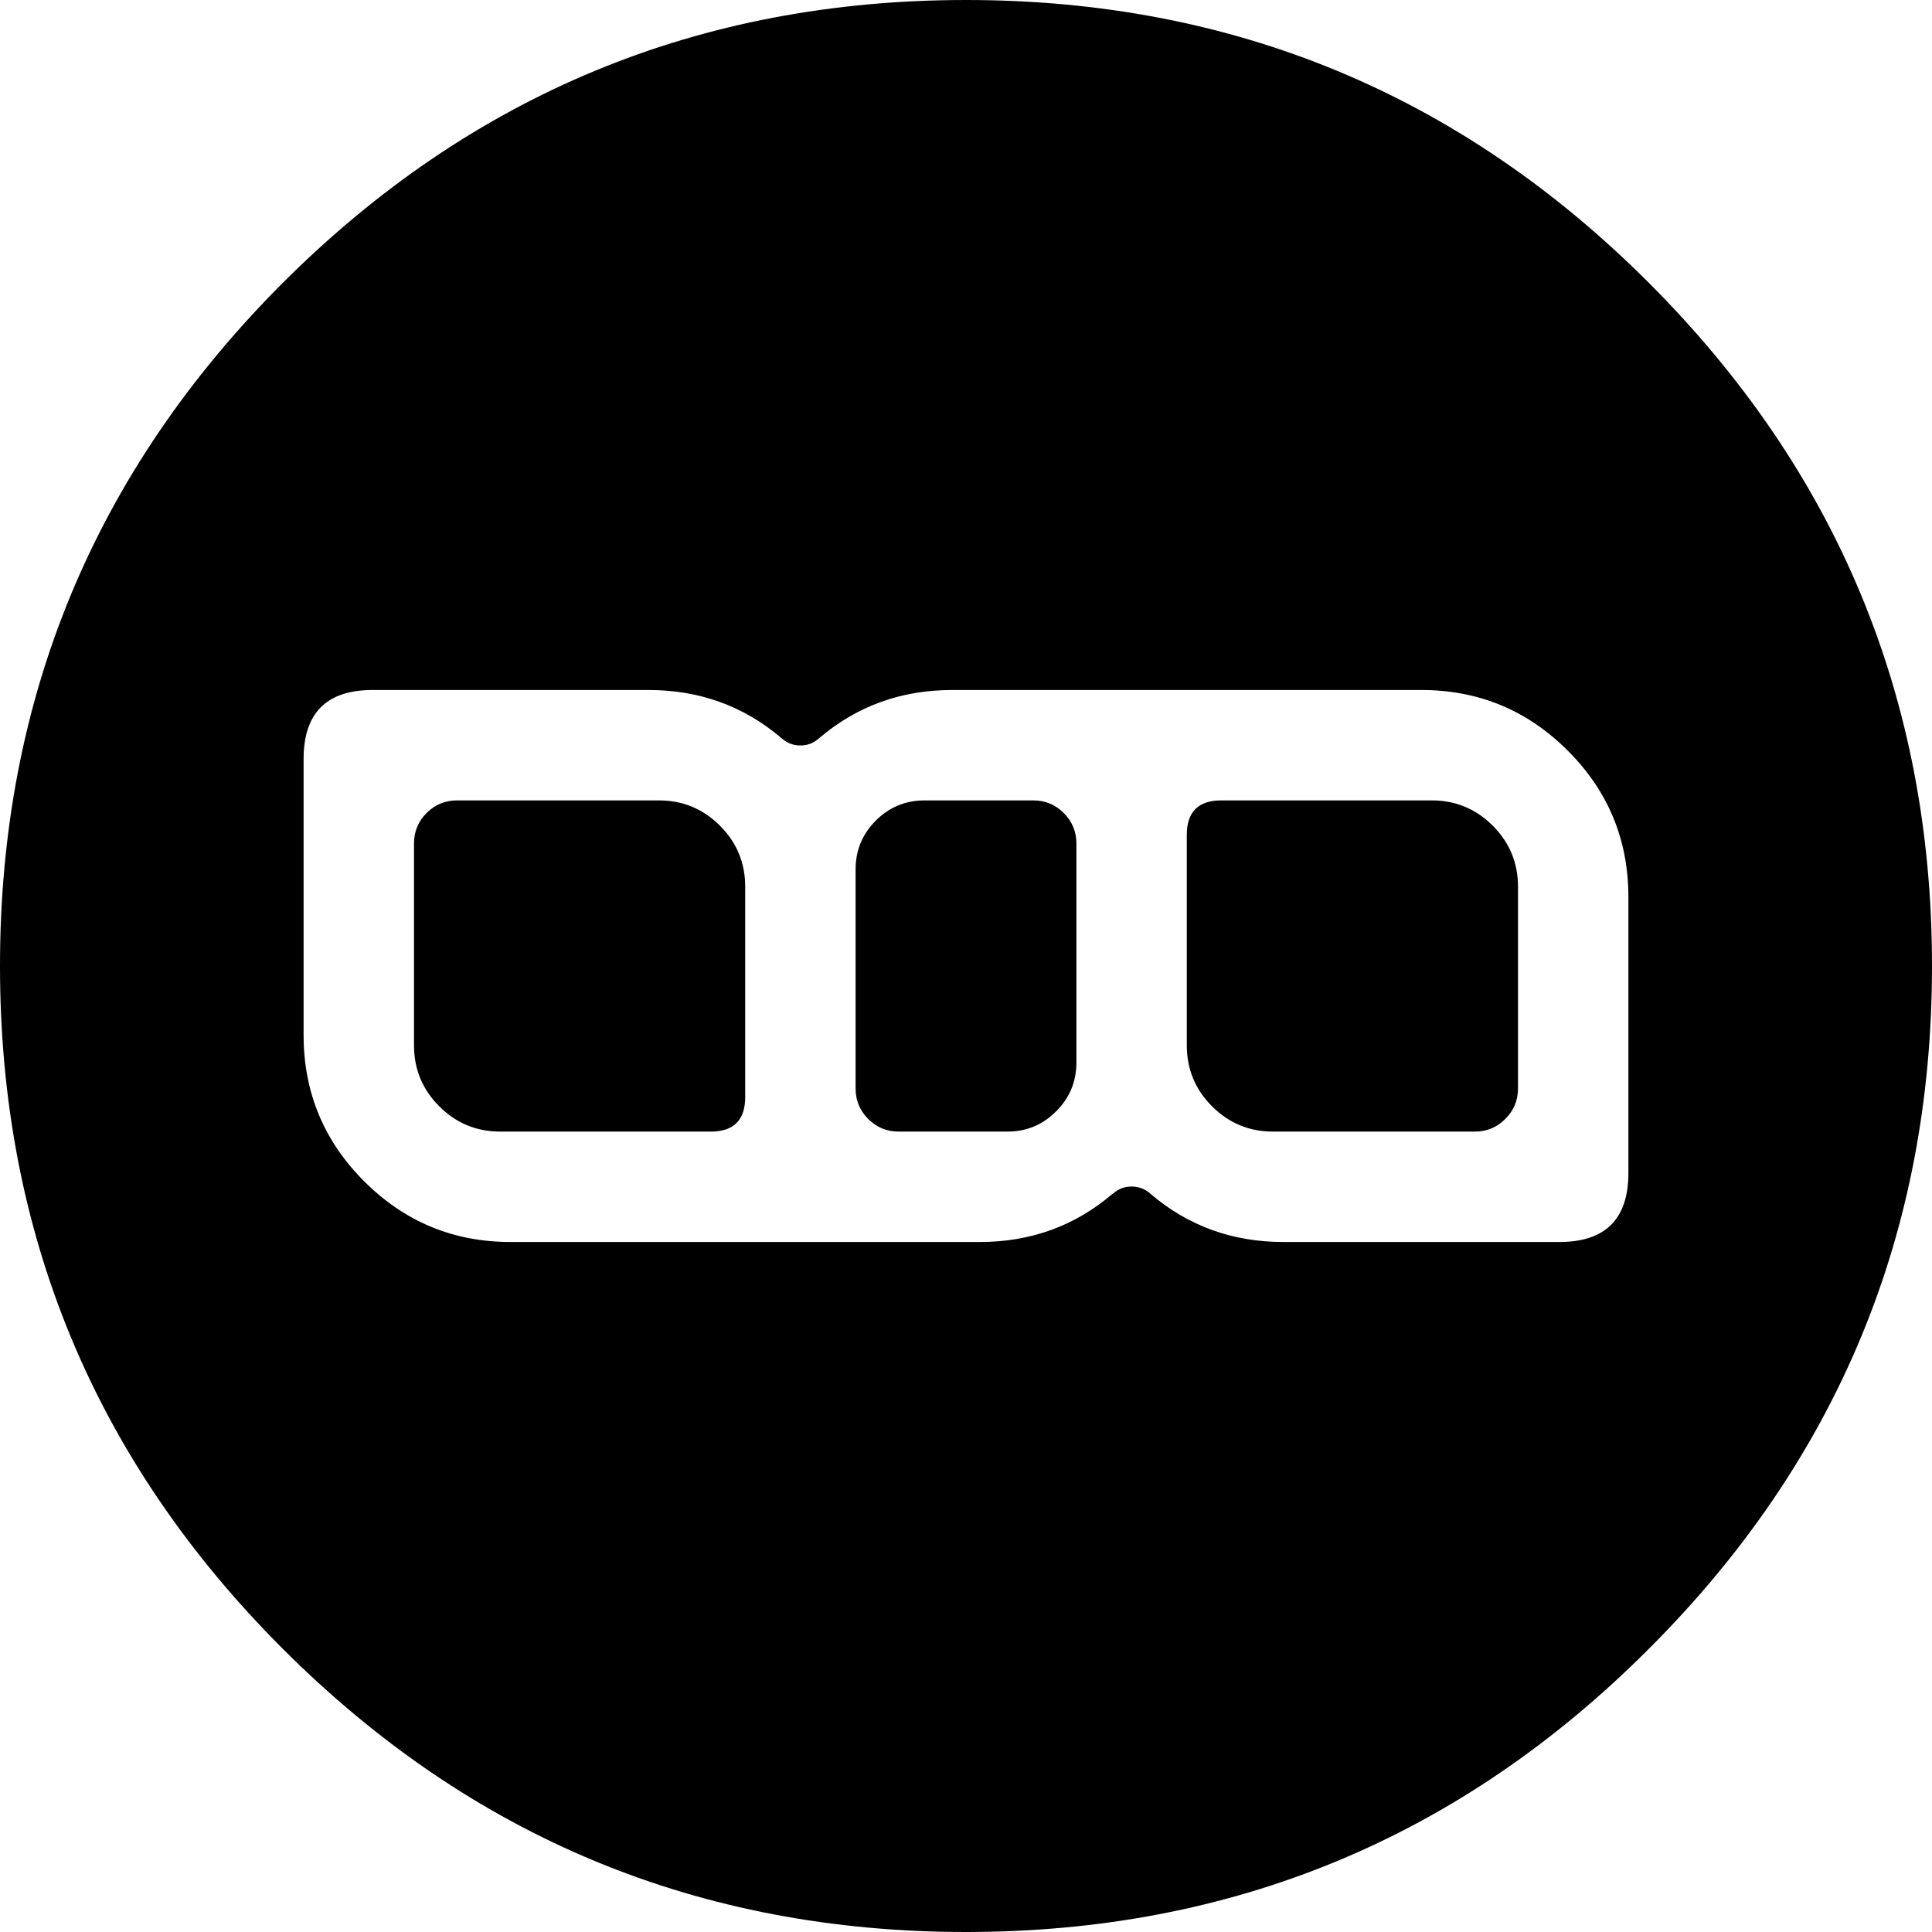 <svg xmlns="http://www.w3.org/2000/svg" viewBox="0 0 1120 1120"><path d="M1120 560q0-231.85-164.15-396.05Q792 0 560 0 328.15 0 163.95 163.95 0 328.15 0 560q0 231.9 163.95 395.85Q328.15 1120 560 1120q232 0 395.85-164.15Q1120 791.9 1120 560M824 400q49.7 0 84.9 35.2Q944 470.3 944 520v160q0 40-40 40H744q-44.23 0-76.9-27.8l-.9-.8q-4.44-3.55-10.2-3.55-6.4 0-11 4.35h-.2Q612.17 720 568 720H296q-49.7 0-84.9-35.2Q176 649.7 176 600V440q0-40 40-40h160q44.23 0 76.9 27.8.44.4.9.75 4.44 3.6 10.2 3.6 5.73 0 10-3.5.4-.3.75-.65l.25-.2q32.77-27.8 77-27.8h272m-200 89q0-10.35-7.35-17.7-7.3-7.3-17.65-7.3h-63q-16.55 0-28.3 11.7Q496 487.45 496 504v127q0 10.35 7.3 17.65Q510.65 656 521 656h63q16.55 0 28.25-11.75Q624 632.55 624 616V489m-359-25q-10.35 0-17.7 7.3-7.3 7.35-7.3 17.7v117q0 20.7 14.65 35.35Q269.3 656 290 656h122q20 0 20-20V514q0-20.7-14.65-35.35Q402.7 464 382 464H265m600.35 14.65Q850.7 464 830 464H708q-20 0-20 20v122q0 20.7 14.65 35.35Q717.3 656 738 656h117q10.35 0 17.65-7.35Q880 641.35 880 631V514q0-20.7-14.65-35.35z"/></svg>